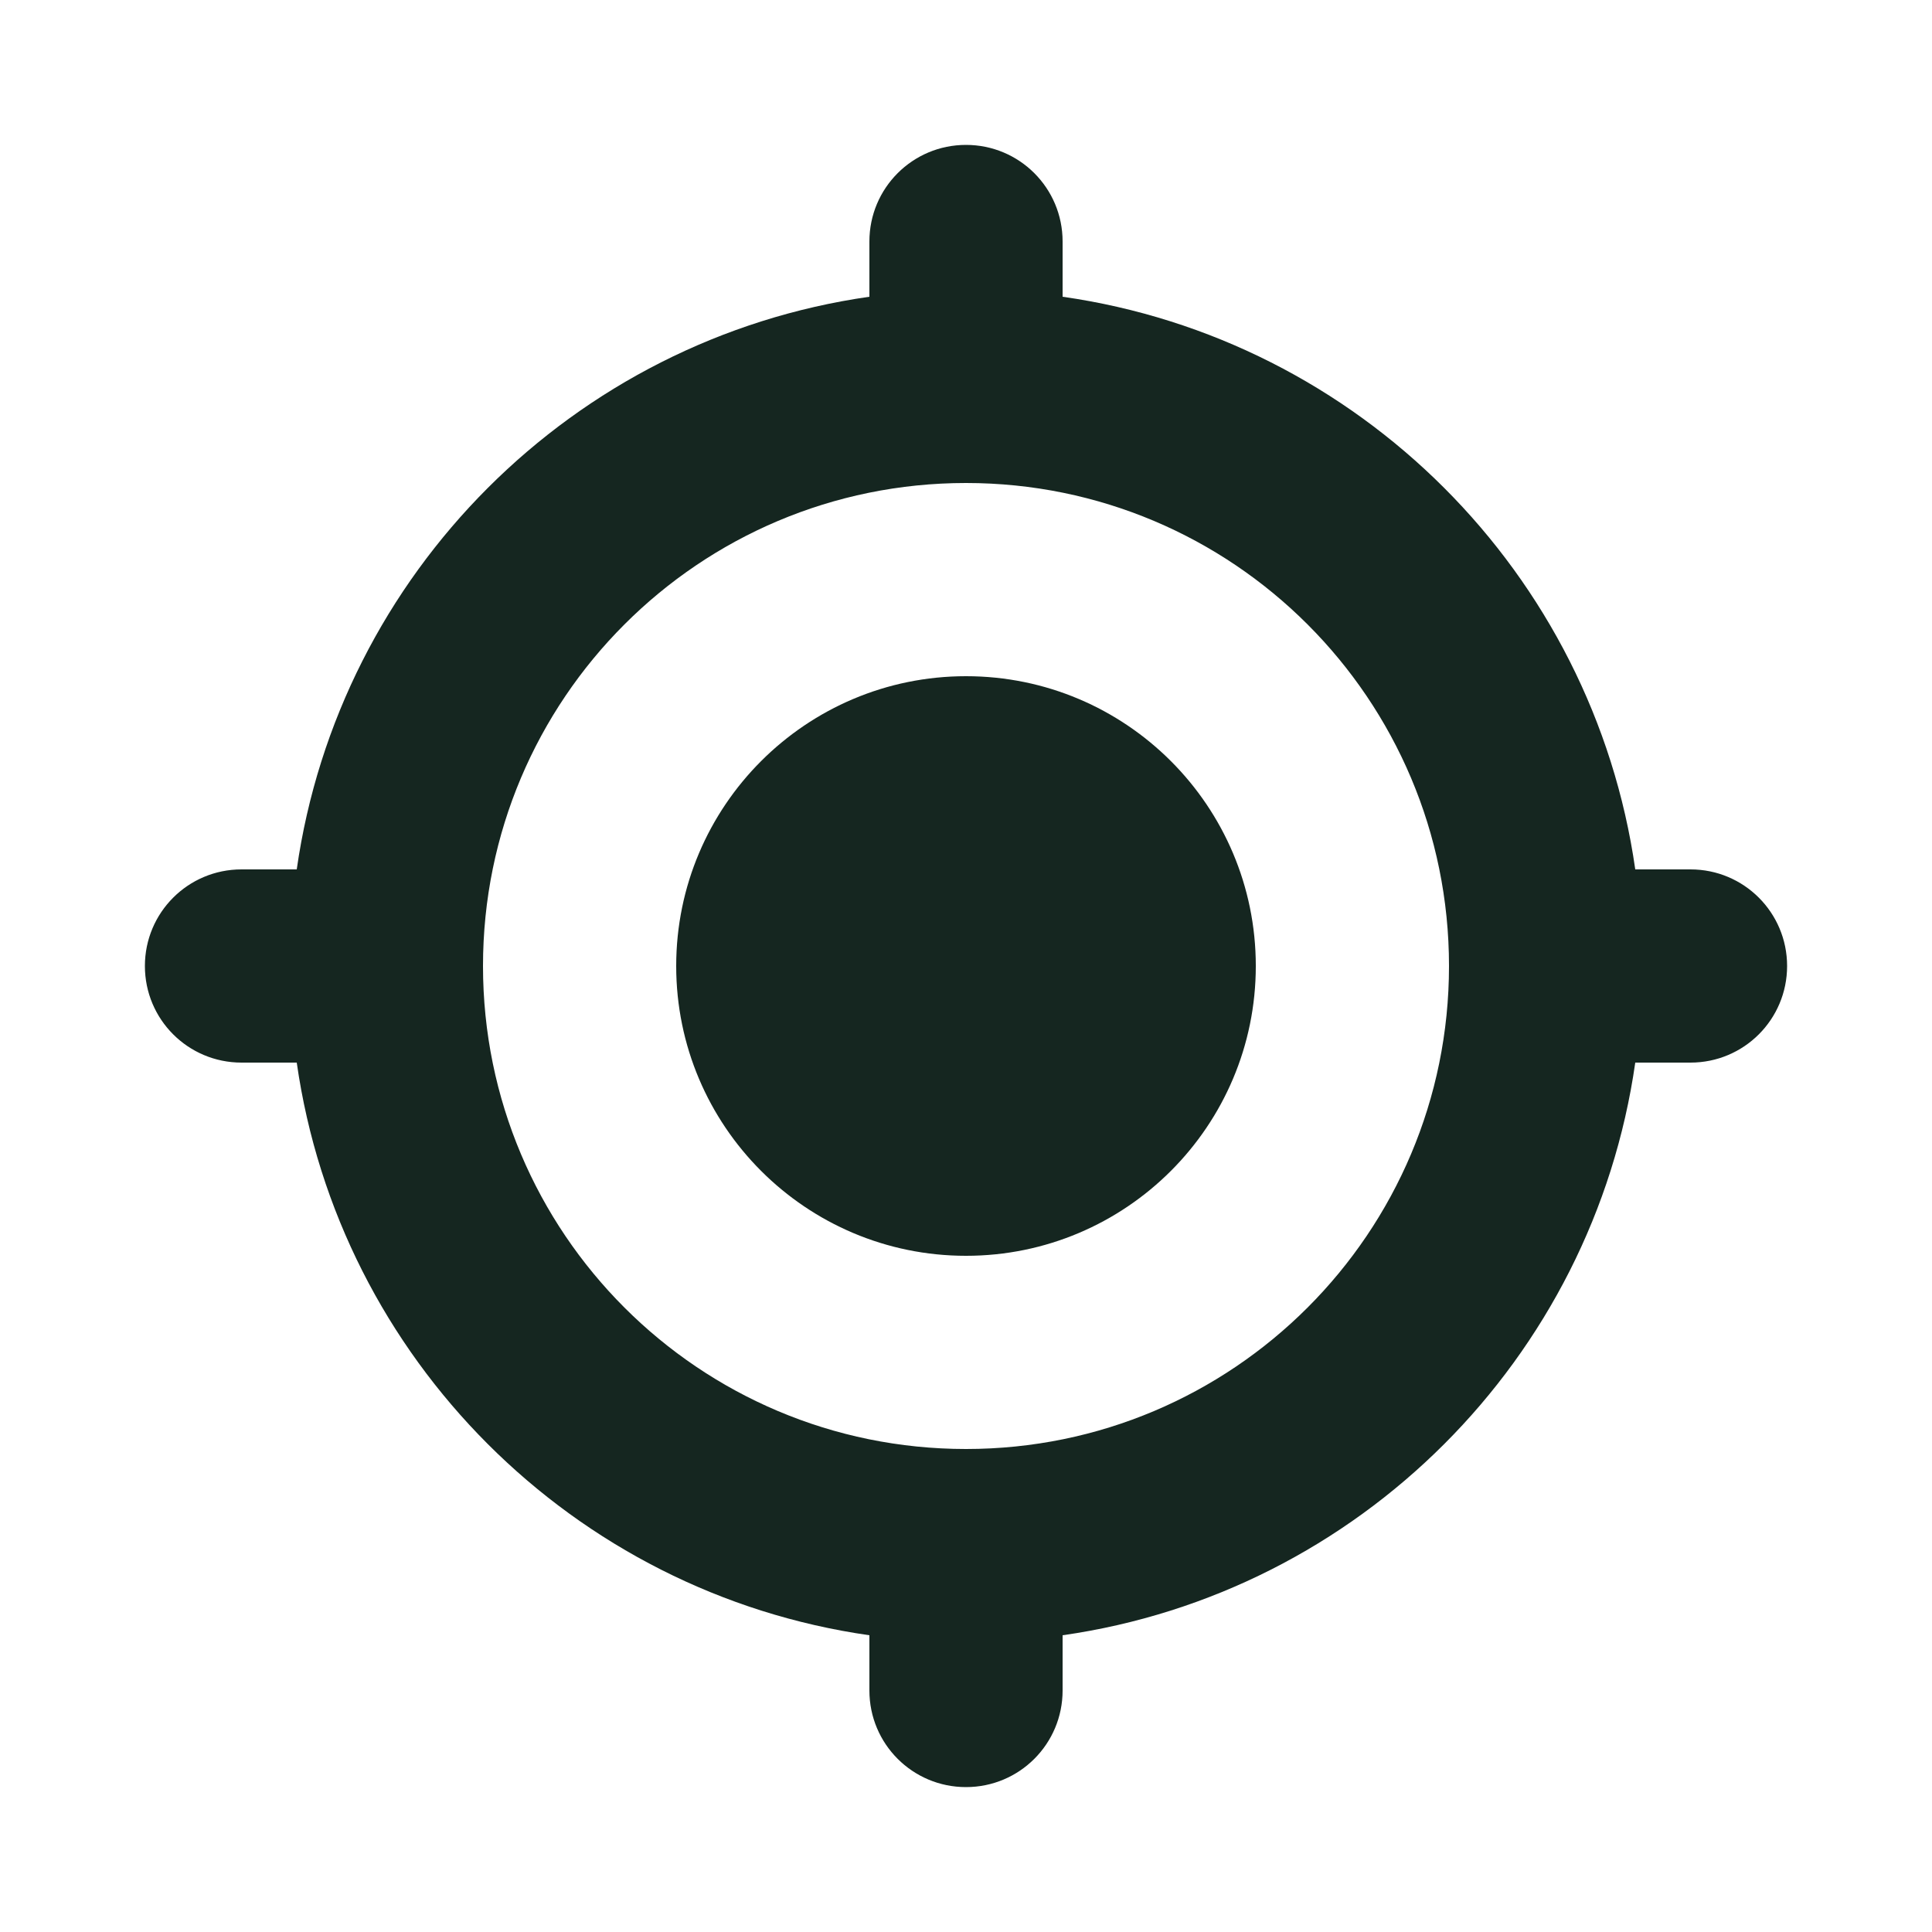 <svg xmlns="http://www.w3.org/2000/svg" viewBox="0 0 640 640"><!--! Font Awesome Free 7.0.0 by @fontawesome - https://fontawesome.com License - https://fontawesome.com/license/free (Icons: CC BY 4.0, Fonts: SIL OFL 1.1, Code: MIT License) Copyright 2025 Fonticons, Inc. --><path fill="#152620" d="M320 48C337.7 48 352 62.3 352 80L352 98.3C450.1 112.3 527.7 189.9 541.7 288L560 288C577.7 288 592 302.3 592 320C592 337.7 577.7 352 560 352L541.7 352C527.7 450.1 450.1 527.7 352 541.7L352 560C352 577.7 337.7 592 320 592C302.3 592 288 577.7 288 560L288 541.7C189.9 527.7 112.3 450.1 98.3 352L80 352C62.3 352 48 337.7 48 320C48 302.3 62.3 288 80 288L98.3 288C112.3 189.9 189.9 112.3 288 98.3L288 80C288 62.3 302.3 48 320 48zM160 320C160 408.4 231.6 480 320 480C408.4 480 480 408.4 480 320C480 231.6 408.4 160 320 160C231.6 160 160 231.6 160 320zM320 224C373 224 416 267 416 320C416 373 373 416 320 416C267 416 224 373 224 320C224 267 267 224 320 224z"/></svg>